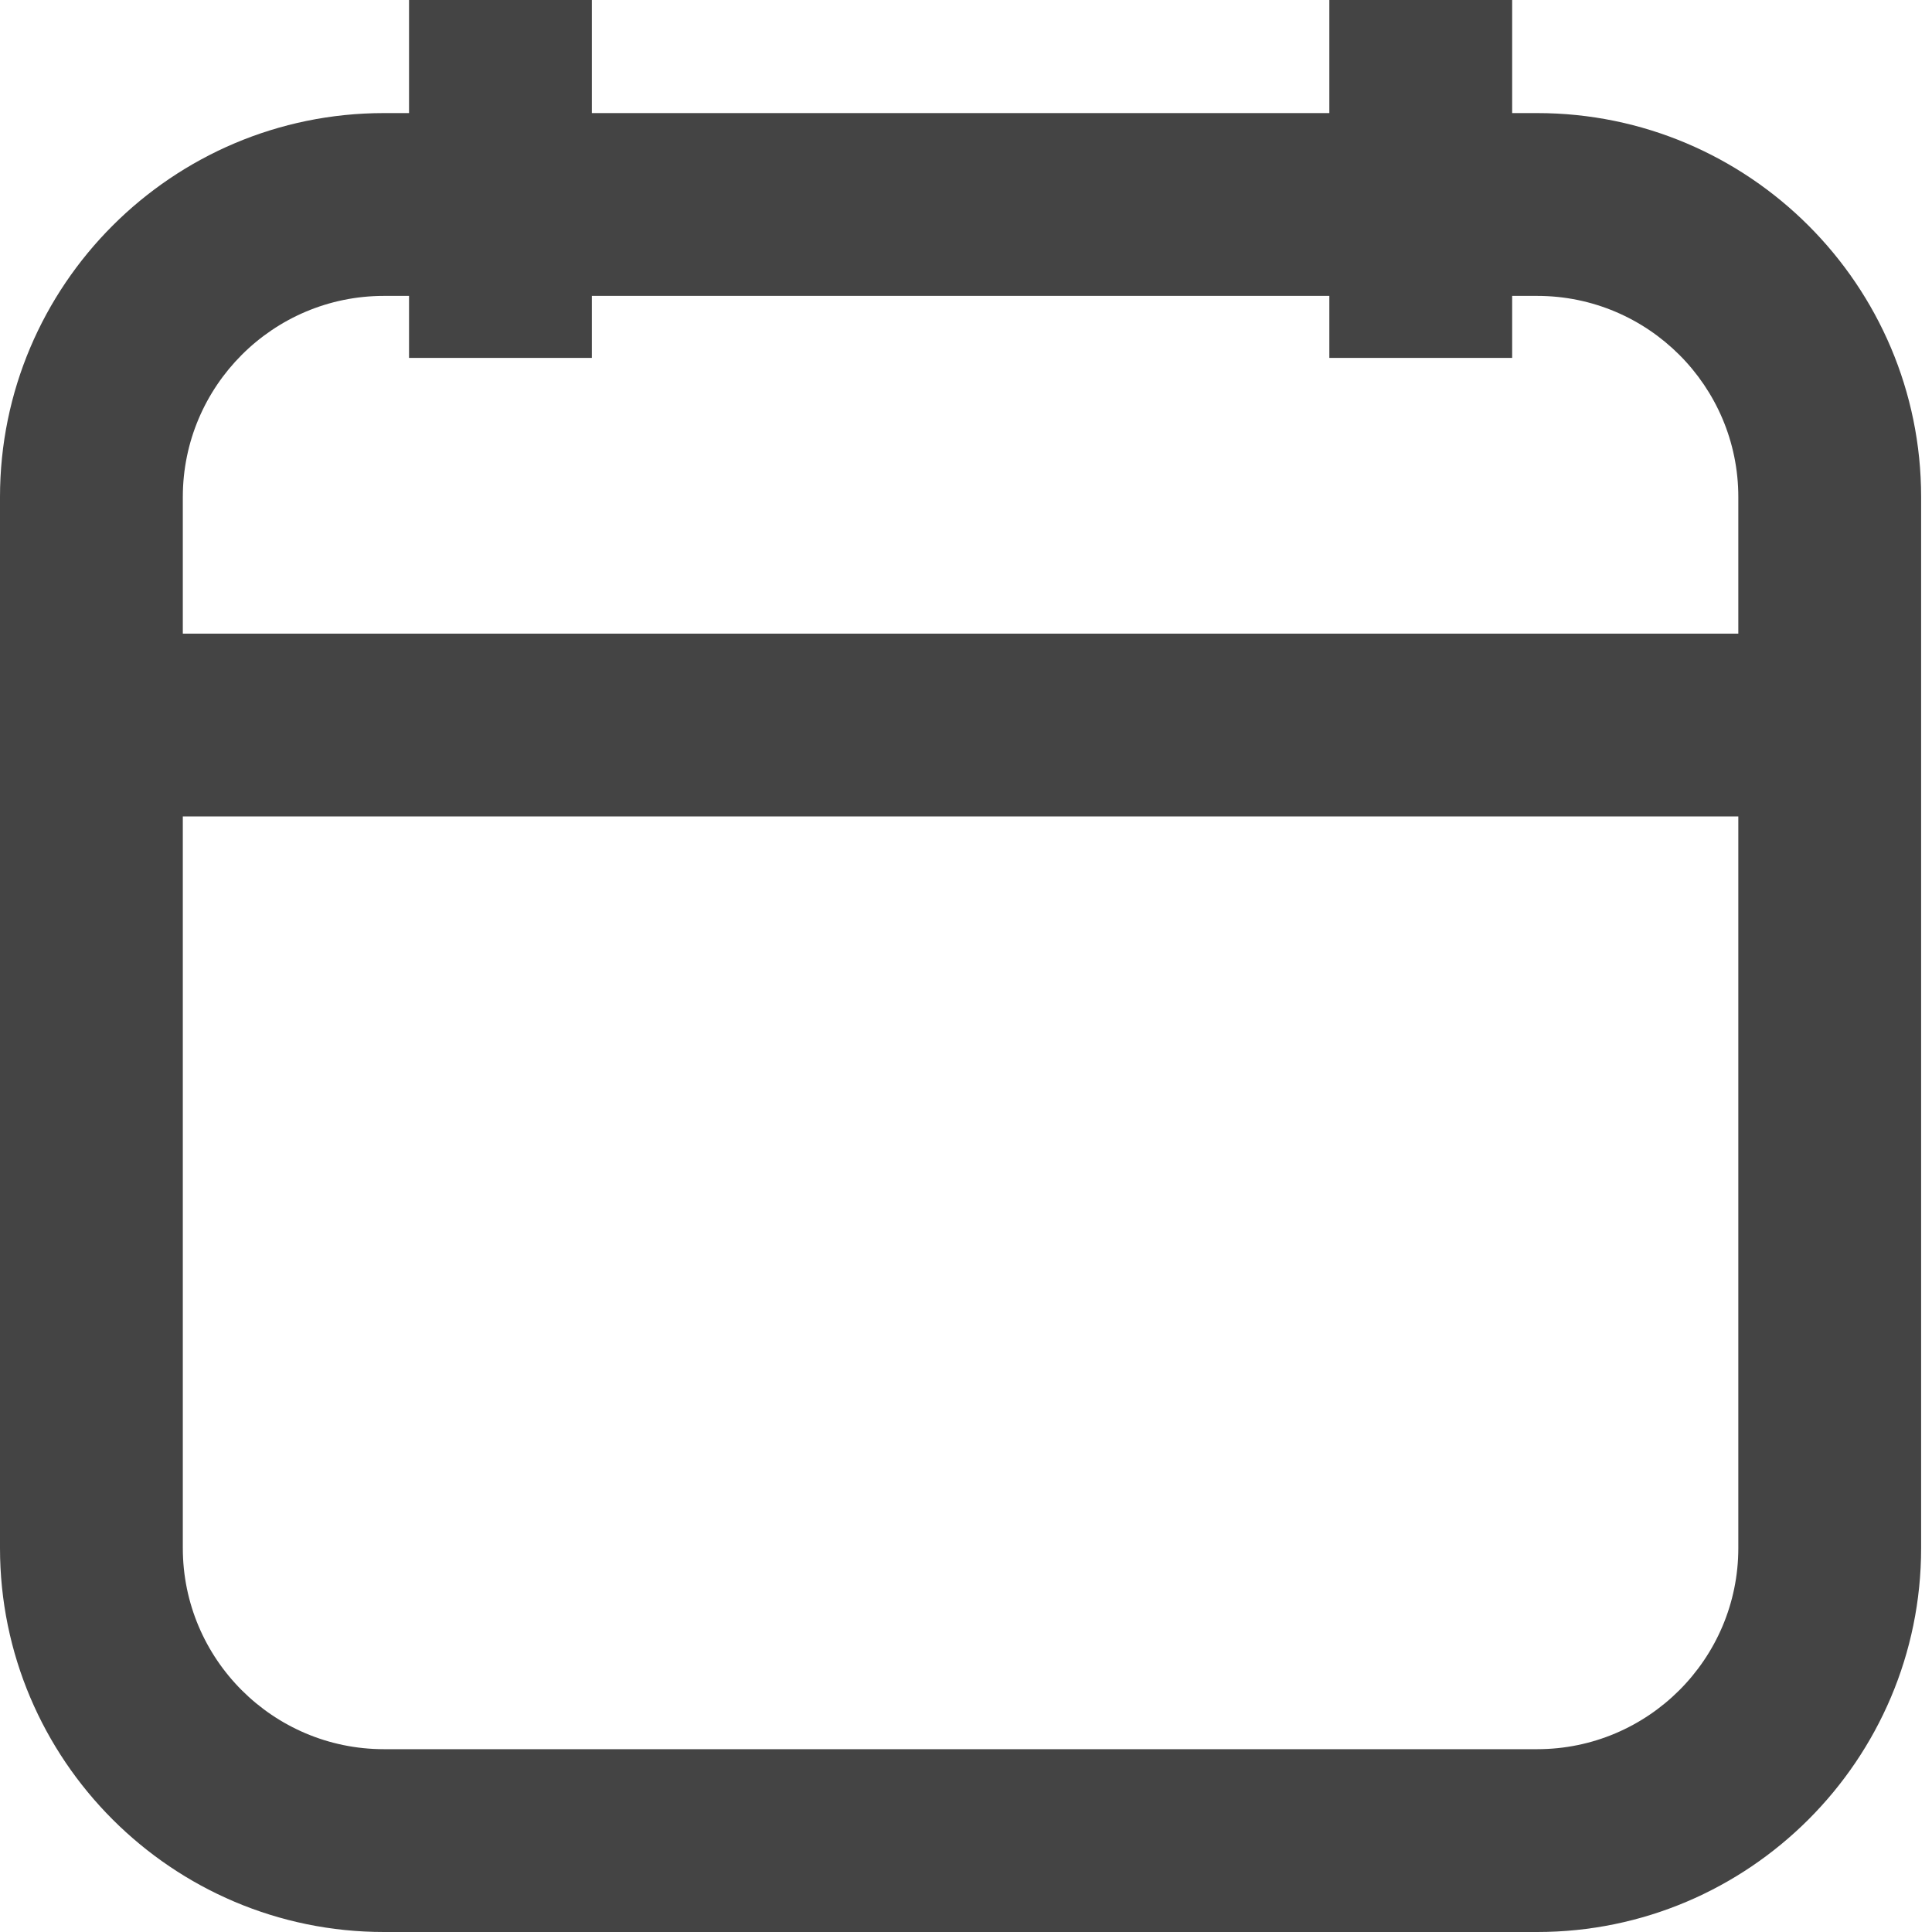 <?xml version="1.0" encoding="utf-8"?>
<!-- Generated by IcoMoon.io -->
<!DOCTYPE svg PUBLIC "-//W3C//DTD SVG 1.1//EN" "http://www.w3.org/Graphics/SVG/1.1/DTD/svg11.dtd">
<svg version="1.1" xmlns="http://www.w3.org/2000/svg" xmlns:xlink="http://www.w3.org/1999/xlink" width="32" height="32" viewBox="0 0 32 32">
<path fill="#444444" d="M25.461 32h-19.102c-3.507 0-6.359-2.853-6.359-6.359v-17.409c0-3.507 2.853-6.359 6.359-6.359h19.102c3.507 0 6.359 2.853 6.359 6.359v17.409c0 3.506-2.853 6.359-6.359 6.359zM6.359 4.901c-1.838 0-3.331 1.494-3.331 3.331v17.409c0 1.838 1.494 3.331 3.331 3.331h19.102c1.836 0 3.331-1.494 3.331-3.331v-17.409c0-1.838-1.495-3.331-3.331-3.331h-19.102z"></path>
<path fill="#444444" d="M1.793 10.495h28.793v3.028h-28.793v-3.028z"></path>
<path fill="#444444" d="M6.775 0h3.028v5.928h-3.028v-5.928z"></path>
<path fill="#444444" d="M22.018 0h3.028v5.928h-3.028v-5.928z"></path>
</svg>
